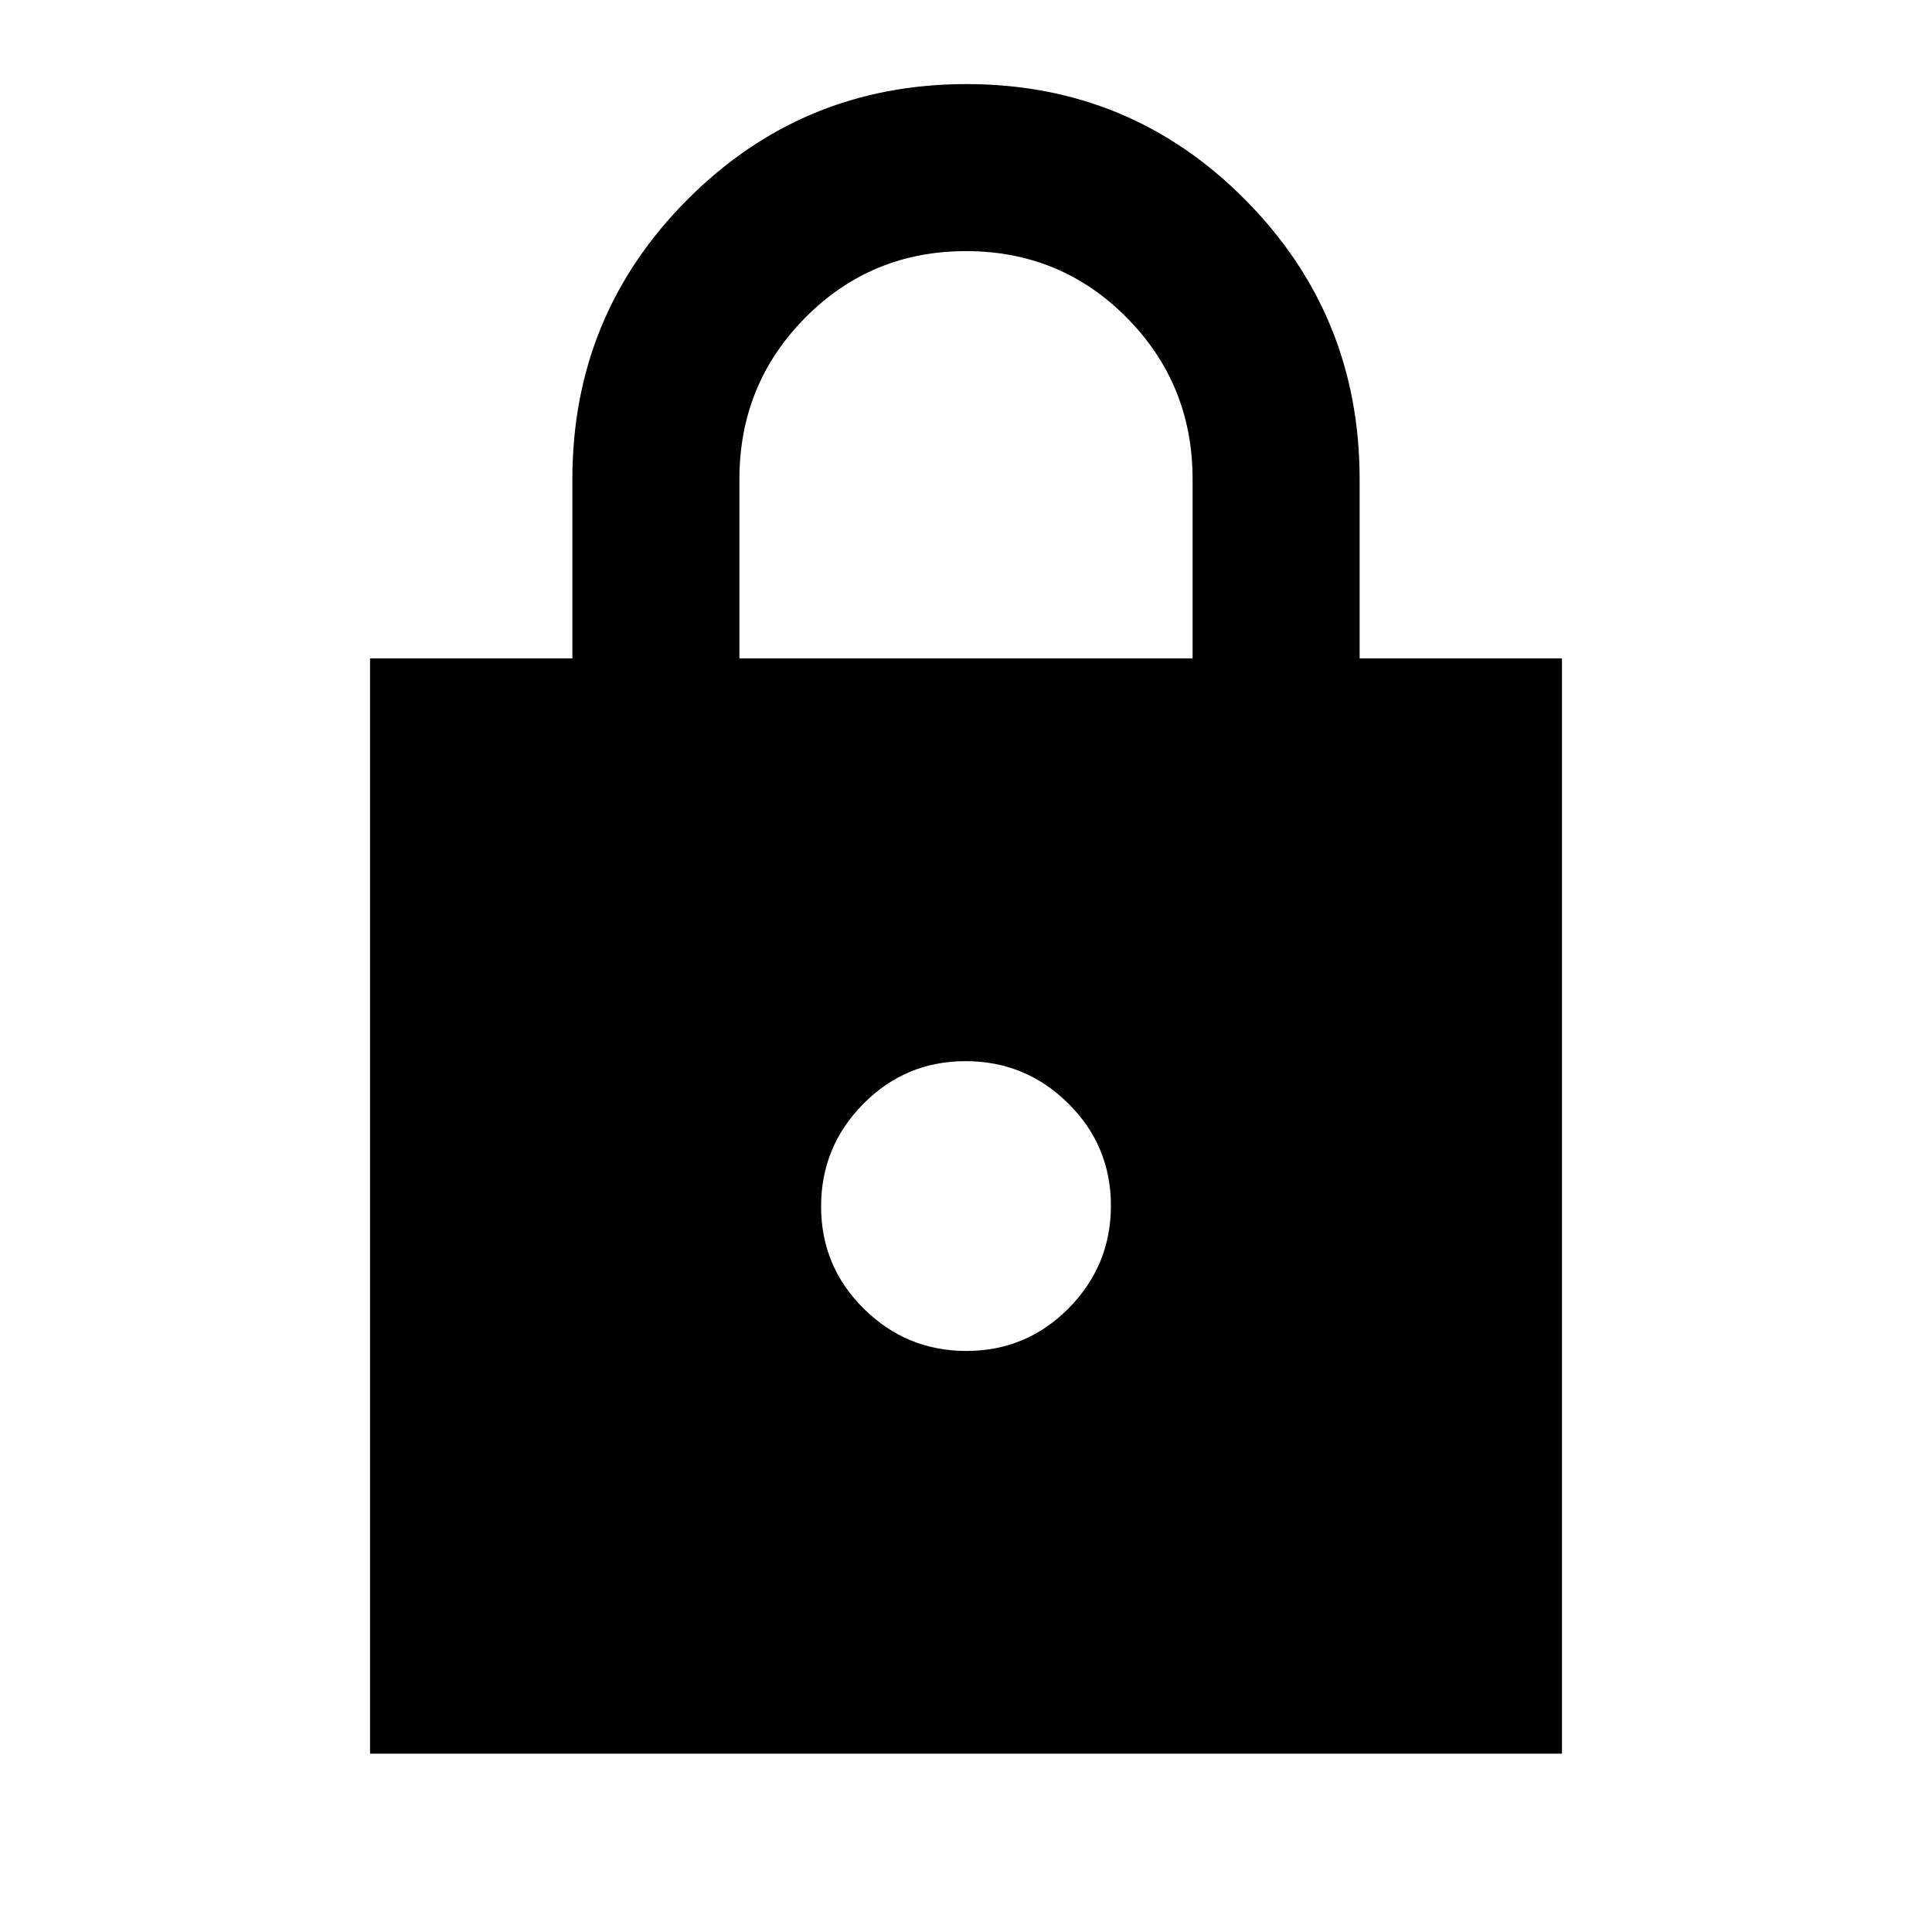 <svg xmlns="http://www.w3.org/2000/svg" height="20" viewBox="0 -960 960 960" width="20"><path d="M183.87-88.59v-544.26h100.54v-89.06q0-81.6 57.19-138.95 57.18-57.36 138.63-57.36 81.44 0 138.4 57.36 56.96 57.35 56.96 138.95v89.06h100.54v544.26H183.87Zm296.34-200.13q29.79 0 50.79-21.21t21-51q0-29.79-21.21-50.79t-51-21q-29.79 0-50.79 21.21-21 21.22-21 51 0 29.79 21.21 50.79t51 21Zm-112.8-344.13h225.18v-89.06q0-47.21-32.73-80.26-32.73-33.05-79.86-33.05t-79.86 33.05q-32.73 33.05-32.73 80.26v89.06Z"/></svg>
